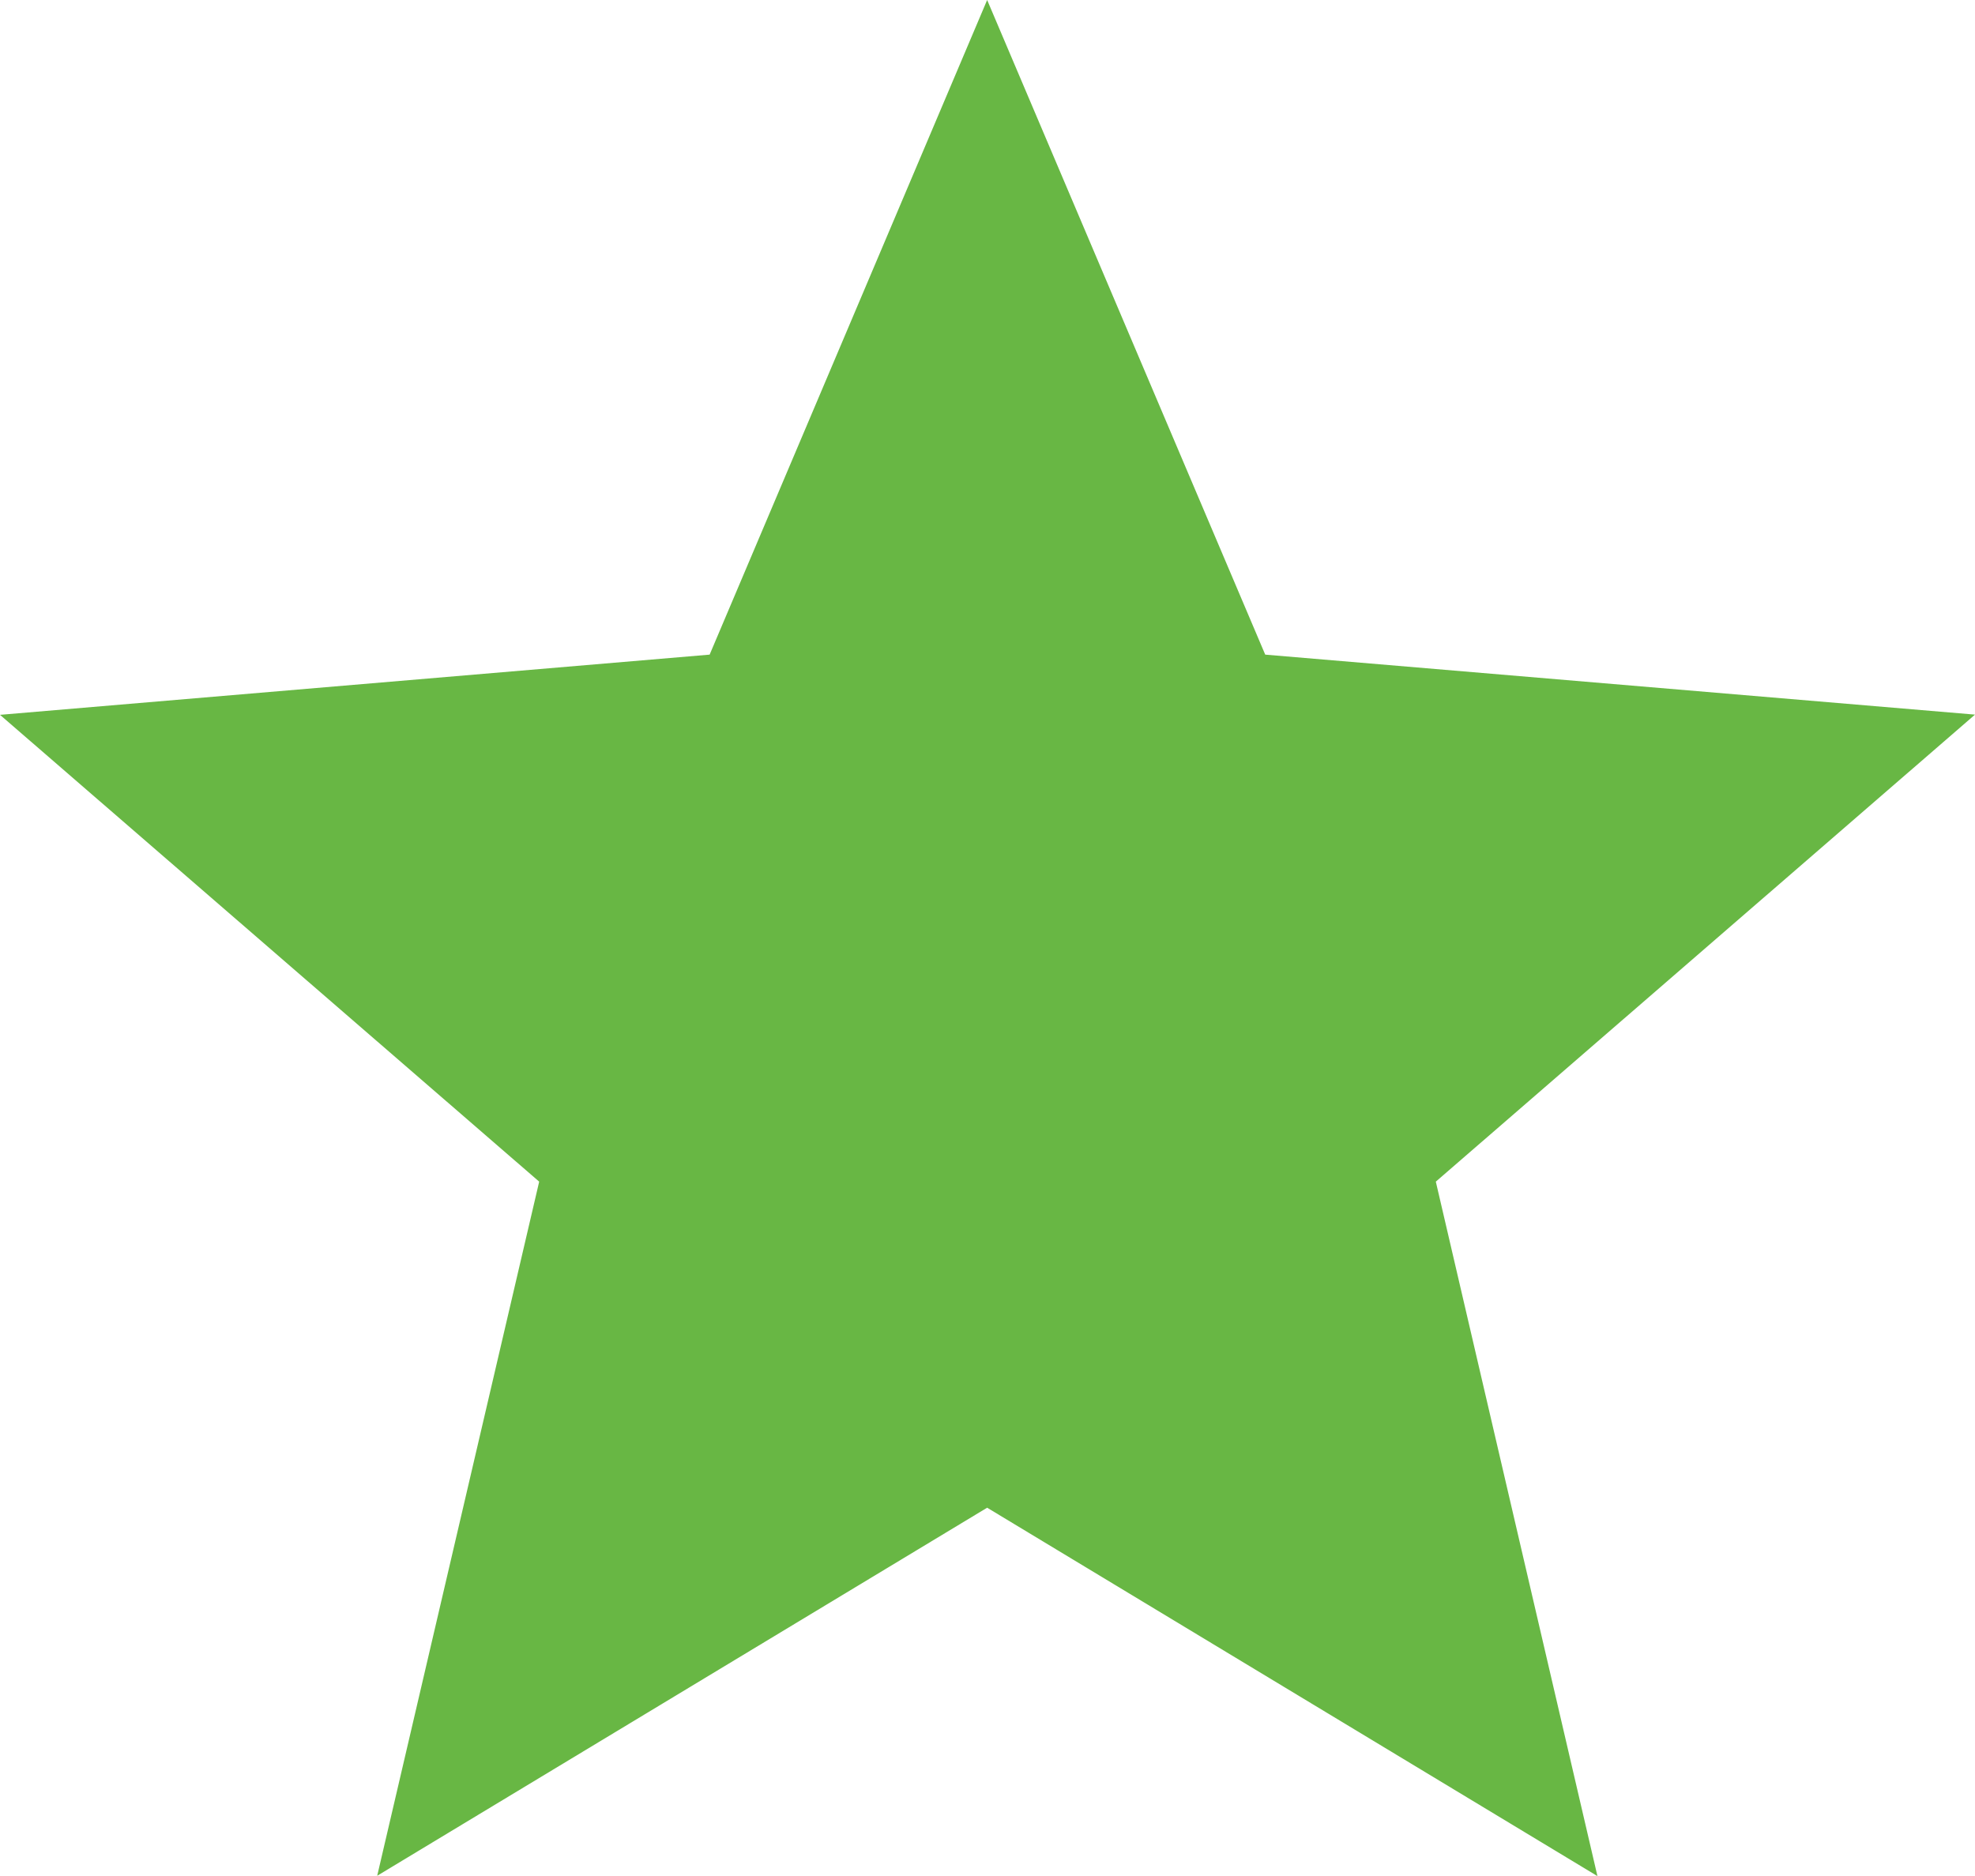 <svg xmlns="http://www.w3.org/2000/svg" width="28.41" height="26.989" viewBox="0 0 28.41 26.989">
  <g id="Grupo_266" data-name="Grupo 266" transform="translate(0 0)">
    <path id="Trazado_4431" data-name="Trazado 4431" d="M16.2,23.691l8.779,5.3L22.654,19l7.756-6.719L20.2,11.418,16.2,2l-3.992,9.418L2,12.284,9.756,19l-2.33,9.986Z" transform="translate(-2 -2)" fill="#68b744"/>
  </g>
</svg>
